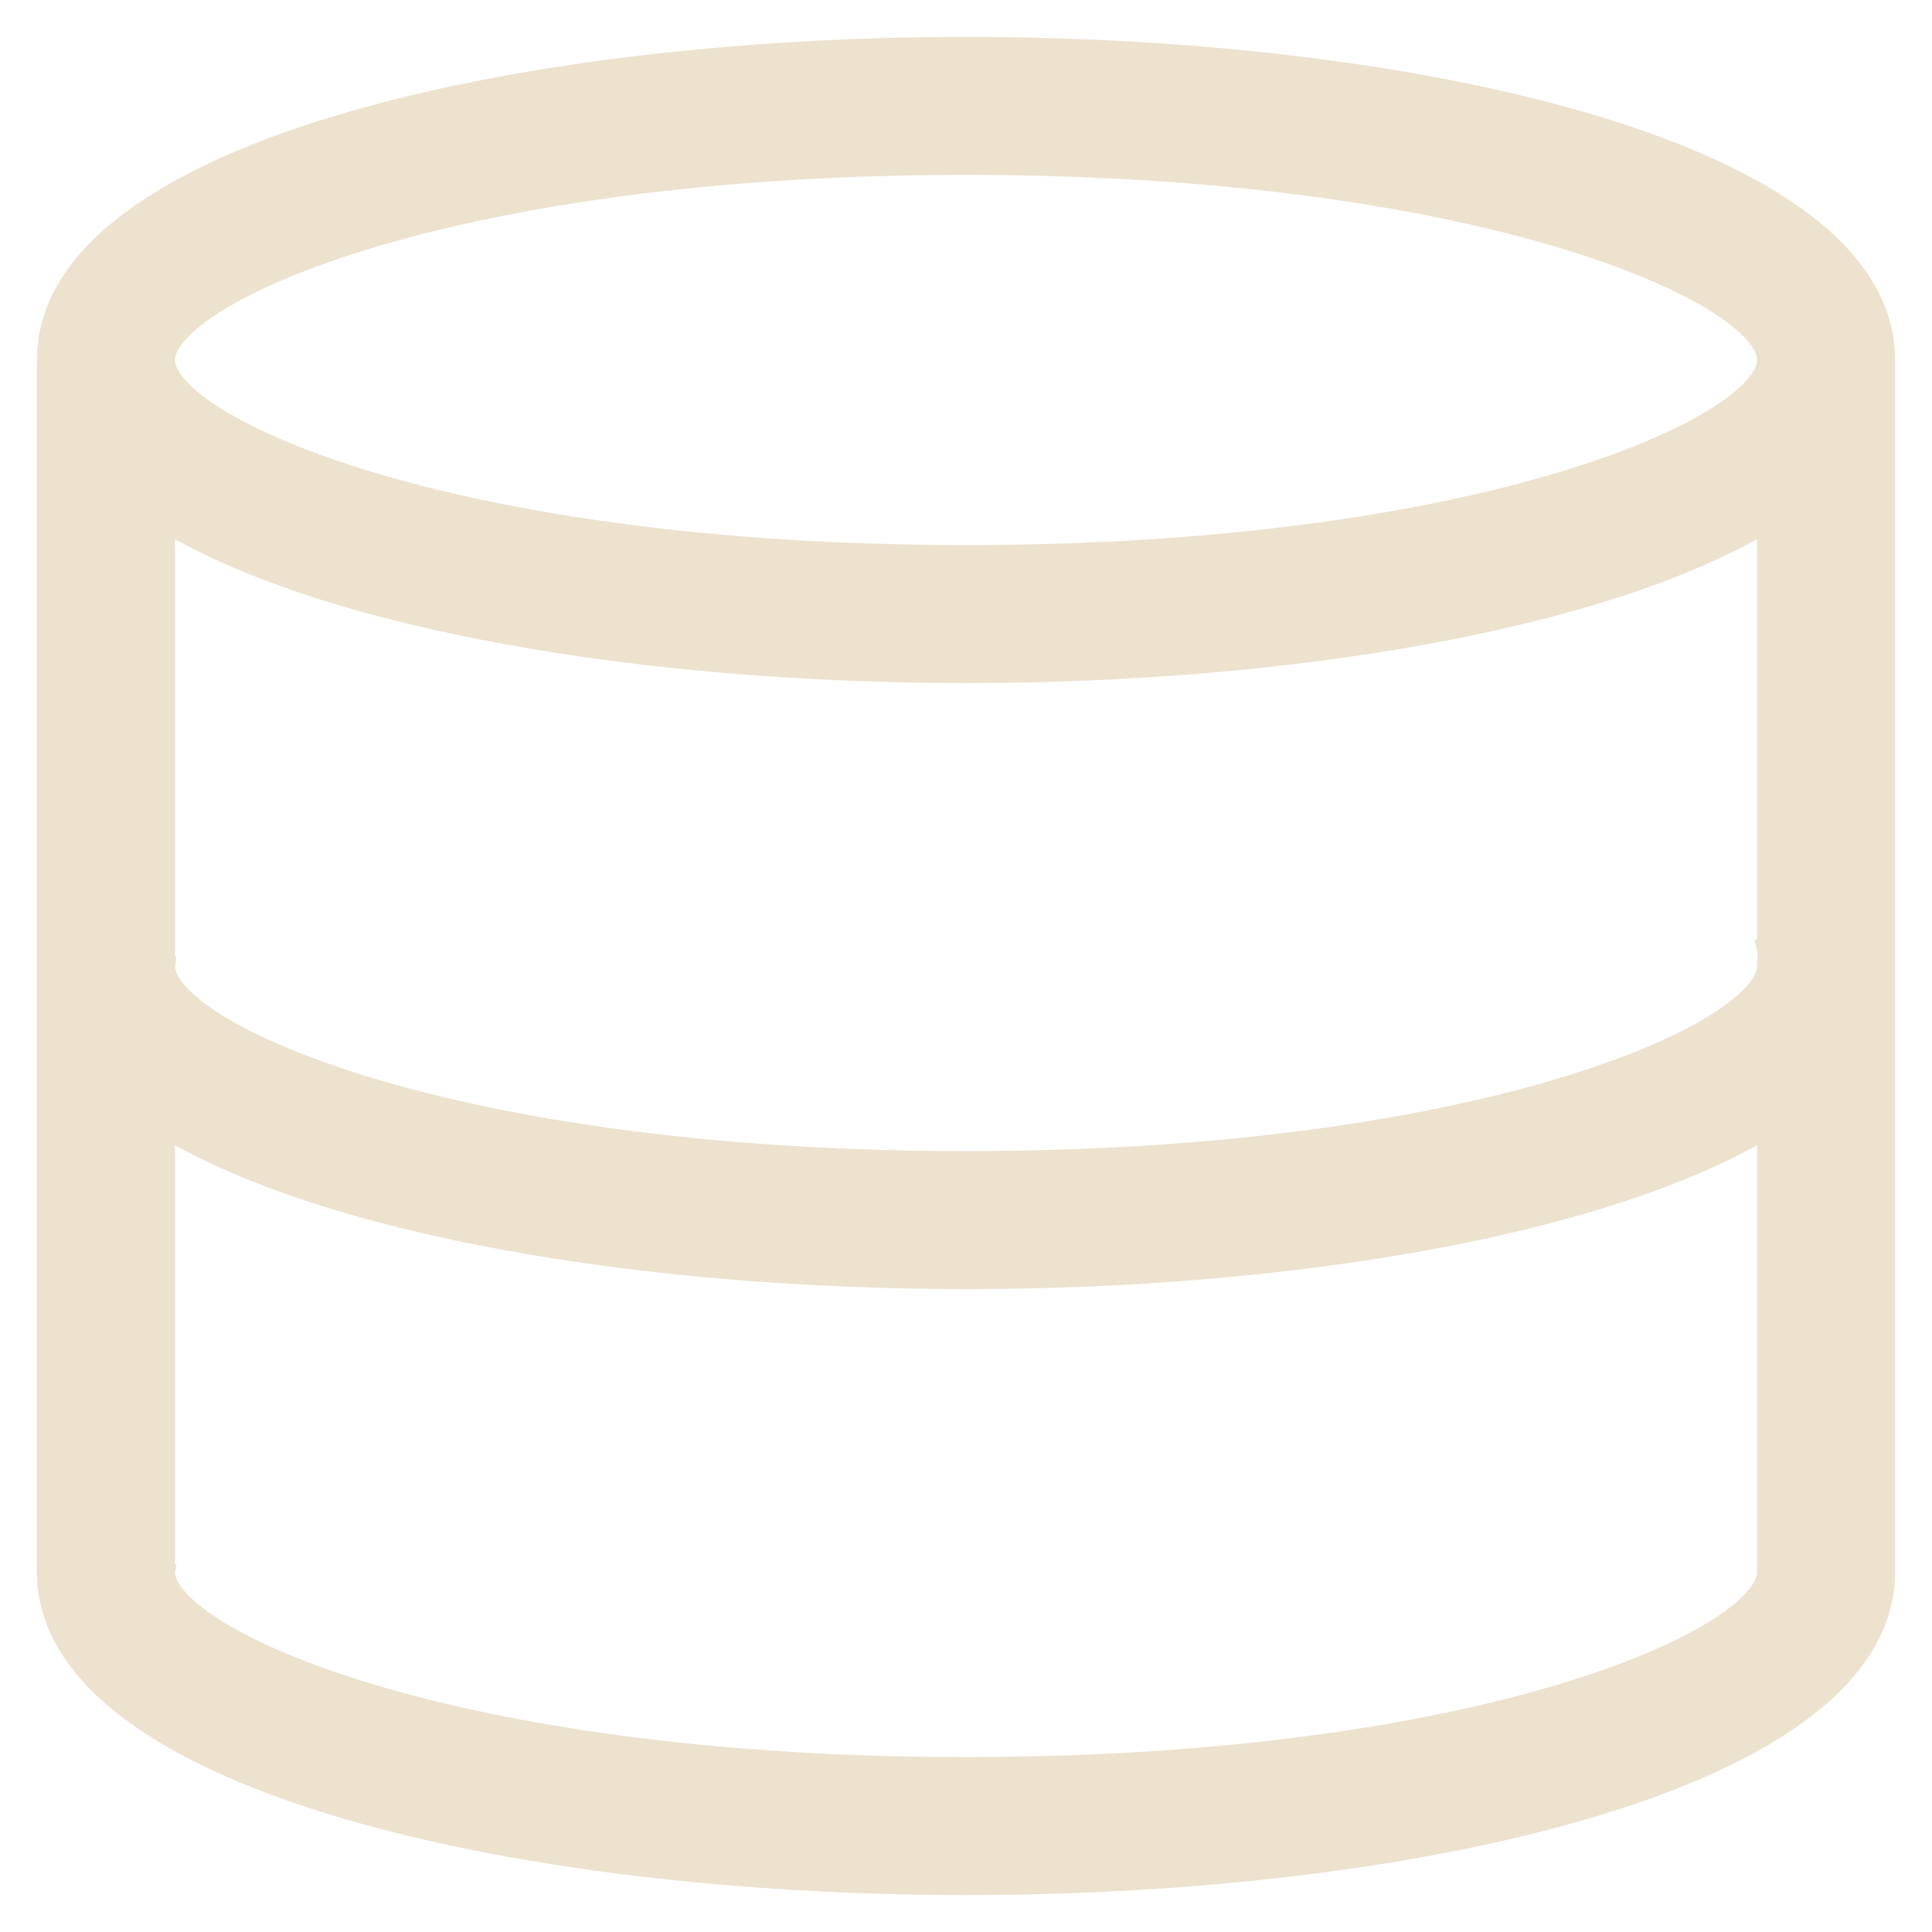 <svg width="42" height="42" viewBox="0 0 42 42" fill="none" xmlns="http://www.w3.org/2000/svg">
<g id="noun_Data_1357939">
<g id="Shape">
<path fill-rule="evenodd" clip-rule="evenodd" d="M1.053 7.826C1.053 3.379 11.088 1.052 21.001 1.052C30.914 1.052 40.948 3.379 40.948 7.826V20.352V34.174C40.948 38.621 30.914 40.947 21.001 40.947C11.088 40.947 1.053 38.621 1.053 34.174V8.188H1.078C1.063 8.068 1.053 7.948 1.053 7.826ZM38.448 7.826C38.448 6.375 32.29 3.552 21.001 3.552C9.711 3.552 3.553 6.375 3.553 7.826C3.553 9.276 9.711 12.099 21.001 12.099C32.29 12.099 38.448 9.276 38.448 7.826ZM38.449 20.639C38.474 20.635 38.638 20.609 38.685 20.602C38.691 20.602 38.695 20.602 38.694 20.6C38.698 20.599 38.699 20.599 38.694 20.6M38.694 20.6C38.692 20.6 38.689 20.601 38.685 20.602C38.677 20.601 38.665 20.598 38.65 20.595C38.584 20.581 38.466 20.556 38.448 20.607V11.286C34.856 13.471 27.901 14.599 21.001 14.599C14.101 14.599 7.146 13.471 3.553 11.286V20.931C3.556 20.932 3.558 20.934 3.56 20.936C3.562 20.938 3.564 20.94 3.567 20.942C3.566 20.951 3.563 20.96 3.56 20.969C3.556 20.98 3.553 20.99 3.553 21C3.553 22.449 9.711 25.273 21.001 25.273C32.29 25.273 38.448 22.45 38.448 21C38.448 20.973 38.451 20.941 38.454 20.906C38.461 20.823 38.47 20.725 38.449 20.639M38.448 20.638V20.607C38.445 20.615 38.445 20.625 38.448 20.638ZM3.553 34.174C3.553 35.624 9.711 38.447 21.001 38.447C32.29 38.447 38.448 35.624 38.448 34.174C38.448 34.171 38.447 34.167 38.447 34.164C38.448 34.164 38.448 34.164 38.448 34.163C38.448 34.163 38.448 34.162 38.448 34.161V24.461C34.856 26.644 27.901 27.774 21.001 27.774C14.101 27.774 7.146 26.644 3.553 24.461V34.044C3.556 34.05 3.559 34.057 3.561 34.064C3.564 34.071 3.567 34.079 3.571 34.086C3.57 34.097 3.566 34.109 3.563 34.12C3.558 34.139 3.553 34.157 3.553 34.174Z" fill="#ECE2CE"/>
<path d="M1.053 8.188V7.938H0.803V8.188H1.053ZM1.078 8.188V8.438H1.362L1.326 8.156L1.078 8.188ZM38.449 20.639L38.409 20.392L38.141 20.434L38.206 20.698L38.449 20.639ZM38.694 20.6L38.659 20.352L38.655 20.353L38.694 20.6ZM38.65 20.595L38.598 20.839L38.65 20.595ZM38.448 11.286H38.698V10.841L38.319 11.072L38.448 11.286ZM3.553 11.286L3.683 11.073L3.303 10.842V11.286H3.553ZM3.553 20.931H3.303V21.078L3.431 21.149L3.553 20.931ZM3.56 20.936L3.39 21.119L3.39 21.119L3.56 20.936ZM3.567 20.942L3.816 20.967L3.832 20.803L3.688 20.723L3.567 20.942ZM3.56 20.969L3.323 20.888L3.323 20.888L3.56 20.969ZM38.454 20.906L38.205 20.884L38.205 20.884L38.454 20.906ZM38.448 20.638L38.206 20.698L38.698 20.638H38.448ZM38.447 34.164V33.914H38.197V34.164H38.447ZM38.448 34.163L38.664 34.289L38.664 34.289L38.448 34.163ZM38.448 24.461H38.698V24.016L38.319 24.247L38.448 24.461ZM3.553 24.461L3.683 24.247L3.303 24.016V24.461H3.553ZM3.553 34.044H3.303V34.111L3.336 34.168L3.553 34.044ZM3.561 34.064L3.795 33.974L3.795 33.974L3.561 34.064ZM3.571 34.086L3.818 34.128L3.834 34.031L3.781 33.949L3.571 34.086ZM3.563 34.12L3.322 34.053L3.563 34.12ZM21.001 0.802C16.029 0.802 11.016 1.385 7.237 2.532C5.349 3.105 3.753 3.824 2.623 4.693C1.493 5.563 0.803 6.608 0.803 7.826H1.303C1.303 6.82 1.867 5.906 2.928 5.089C3.99 4.272 5.522 3.575 7.382 3.01C11.099 1.882 16.06 1.302 21.001 1.302V0.802ZM41.198 7.826C41.198 6.608 40.509 5.563 39.378 4.693C38.249 3.824 36.653 3.105 34.765 2.532C30.986 1.385 25.973 0.802 21.001 0.802V1.302C25.942 1.302 30.902 1.882 34.619 3.01C36.479 3.575 38.011 4.272 39.073 5.089C40.134 5.906 40.698 6.82 40.698 7.826H41.198ZM41.198 20.352V7.826H40.698V20.352H41.198ZM41.198 34.174V20.352H40.698V34.174H41.198ZM21.001 41.197C25.973 41.197 30.986 40.614 34.765 39.467C36.653 38.894 38.249 38.176 39.378 37.306C40.509 36.436 41.198 35.391 41.198 34.174H40.698C40.698 35.18 40.134 36.093 39.073 36.91C38.011 37.728 36.479 38.425 34.619 38.989C30.902 40.117 25.942 40.697 21.001 40.697V41.197ZM0.803 34.174C0.803 35.391 1.493 36.436 2.623 37.306C3.752 38.176 5.349 38.894 7.237 39.467C11.015 40.614 16.029 41.197 21.001 41.197V40.697C16.06 40.697 11.099 40.117 7.382 38.989C5.522 38.425 3.99 37.728 2.928 36.91C1.867 36.093 1.303 35.18 1.303 34.174H0.803ZM0.803 8.188V34.174H1.303V8.188H0.803ZM1.078 7.938H1.053V8.438H1.078V7.938ZM0.803 7.826C0.803 7.962 0.815 8.094 0.83 8.219L1.326 8.156C1.312 8.043 1.303 7.934 1.303 7.826H0.803ZM21.001 3.802C26.626 3.802 30.963 4.505 33.886 5.384C35.349 5.824 36.449 6.305 37.178 6.758C37.543 6.985 37.806 7.199 37.974 7.391C38.146 7.586 38.198 7.732 38.198 7.826H38.698C38.698 7.557 38.558 7.297 38.349 7.06C38.137 6.82 37.831 6.575 37.442 6.334C36.663 5.849 35.518 5.353 34.03 4.905C31.052 4.01 26.665 3.302 21.001 3.302V3.802ZM3.803 7.826C3.803 7.732 3.855 7.586 4.027 7.391C4.196 7.199 4.459 6.985 4.823 6.758C5.552 6.305 6.652 5.824 8.115 5.384C11.038 4.505 15.376 3.802 21.001 3.802V3.302C15.337 3.302 10.95 4.01 7.971 4.905C6.483 5.353 5.338 5.849 4.559 6.334C4.171 6.575 3.864 6.82 3.652 7.06C3.443 7.297 3.303 7.557 3.303 7.826H3.803ZM21.001 11.849C15.376 11.849 11.038 11.146 8.115 10.267C6.652 9.827 5.552 9.346 4.823 8.893C4.459 8.666 4.196 8.452 4.027 8.26C3.855 8.065 3.803 7.92 3.803 7.826H3.303C3.303 8.094 3.443 8.354 3.652 8.591C3.864 8.832 4.171 9.076 4.559 9.318C5.338 9.802 6.483 10.299 7.971 10.746C10.95 11.641 15.337 12.349 21.001 12.349V11.849ZM38.198 7.826C38.198 7.92 38.146 8.065 37.974 8.26C37.806 8.452 37.543 8.666 37.178 8.893C36.449 9.346 35.349 9.827 33.886 10.267C30.963 11.146 26.626 11.849 21.001 11.849V12.349C26.665 12.349 31.052 11.641 34.03 10.746C35.518 10.299 36.663 9.802 37.442 9.318C37.831 9.076 38.137 8.832 38.349 8.591C38.558 8.354 38.698 8.094 38.698 7.826H38.198ZM38.644 20.355C38.622 20.359 38.57 20.367 38.52 20.375C38.495 20.379 38.471 20.382 38.452 20.385C38.442 20.387 38.434 20.388 38.427 20.389C38.424 20.39 38.422 20.39 38.42 20.39C38.417 20.39 38.417 20.391 38.417 20.391L38.48 20.887C38.511 20.883 38.68 20.856 38.726 20.848L38.644 20.355ZM38.464 20.699C38.453 20.674 38.44 20.63 38.445 20.576C38.451 20.517 38.477 20.465 38.514 20.427C38.574 20.365 38.645 20.356 38.655 20.355C38.677 20.351 38.694 20.352 38.7 20.352C38.708 20.352 38.714 20.353 38.716 20.354L38.654 20.85C38.657 20.85 38.69 20.855 38.729 20.849C38.741 20.847 38.813 20.838 38.873 20.775C38.91 20.737 38.937 20.685 38.943 20.626C38.948 20.571 38.935 20.527 38.923 20.501L38.464 20.699ZM38.737 20.846C38.739 20.846 38.741 20.846 38.744 20.845C38.745 20.845 38.748 20.844 38.753 20.843C38.754 20.843 38.76 20.841 38.768 20.839C38.771 20.838 38.78 20.835 38.792 20.831C38.797 20.829 38.809 20.824 38.823 20.815C38.828 20.812 38.873 20.788 38.908 20.734C38.928 20.702 38.954 20.645 38.946 20.572C38.938 20.497 38.898 20.445 38.867 20.416C38.815 20.368 38.759 20.357 38.754 20.356C38.725 20.349 38.702 20.349 38.7 20.349C38.688 20.349 38.679 20.35 38.678 20.35C38.672 20.351 38.668 20.351 38.667 20.351C38.664 20.352 38.661 20.352 38.659 20.352L38.728 20.847C38.729 20.847 38.728 20.848 38.726 20.848C38.725 20.848 38.721 20.848 38.716 20.849C38.715 20.849 38.706 20.849 38.694 20.849C38.692 20.849 38.669 20.849 38.641 20.843C38.635 20.842 38.579 20.83 38.528 20.783C38.496 20.754 38.457 20.702 38.449 20.627C38.441 20.553 38.466 20.496 38.487 20.465C38.521 20.411 38.566 20.386 38.571 20.383C38.586 20.375 38.597 20.37 38.603 20.368C38.614 20.363 38.623 20.36 38.626 20.36C38.634 20.357 38.64 20.356 38.641 20.356C38.645 20.355 38.648 20.354 38.649 20.354C38.65 20.354 38.651 20.354 38.651 20.354L38.737 20.846ZM38.655 20.353L38.409 20.392L38.487 20.886L38.733 20.847L38.655 20.353ZM38.726 20.848C38.73 20.848 38.734 20.847 38.737 20.846L38.651 20.354C38.65 20.354 38.647 20.354 38.644 20.355L38.726 20.848ZM38.598 20.839C38.608 20.841 38.633 20.847 38.654 20.85L38.716 20.354C38.718 20.354 38.719 20.354 38.72 20.354C38.72 20.354 38.721 20.354 38.721 20.354C38.721 20.354 38.721 20.354 38.72 20.354C38.72 20.354 38.719 20.354 38.718 20.354C38.714 20.353 38.709 20.352 38.701 20.35L38.598 20.839ZM38.684 20.69C38.67 20.73 38.645 20.762 38.618 20.785C38.592 20.806 38.567 20.816 38.553 20.82C38.527 20.828 38.512 20.826 38.521 20.826C38.536 20.827 38.561 20.832 38.598 20.839L38.701 20.35C38.672 20.344 38.605 20.329 38.541 20.327C38.51 20.326 38.458 20.326 38.403 20.343C38.345 20.361 38.253 20.41 38.213 20.524L38.684 20.69ZM38.698 20.607V11.286H38.198V20.607H38.698ZM38.319 11.072C36.56 12.141 33.958 12.963 30.92 13.516C27.887 14.068 24.439 14.349 21.001 14.349V14.849C24.464 14.849 27.943 14.566 31.01 14.008C34.072 13.45 36.744 12.615 38.578 11.499L38.319 11.072ZM21.001 14.349C17.564 14.349 14.115 14.068 11.082 13.516C8.043 12.963 5.441 12.142 3.683 11.073L3.423 11.5C5.258 12.616 7.929 13.451 10.992 14.008C14.059 14.566 17.538 14.849 21.001 14.849V14.349ZM3.303 11.286V20.931H3.803V11.286H3.303ZM3.431 21.149C3.416 21.141 3.405 21.133 3.398 21.127C3.392 21.122 3.388 21.118 3.39 21.119L3.73 20.753C3.73 20.753 3.723 20.747 3.715 20.74C3.705 20.732 3.692 20.722 3.674 20.712L3.431 21.149ZM3.39 21.119C3.39 21.12 3.397 21.126 3.405 21.133C3.414 21.14 3.428 21.151 3.446 21.16L3.688 20.723C3.703 20.732 3.714 20.74 3.721 20.746C3.727 20.75 3.732 20.755 3.73 20.753L3.39 21.119ZM3.318 20.917C3.32 20.901 3.323 20.89 3.324 20.887C3.324 20.885 3.325 20.884 3.325 20.884C3.324 20.885 3.324 20.886 3.323 20.888L3.797 21.049C3.797 21.047 3.812 21.009 3.816 20.967L3.318 20.917ZM3.323 20.888C3.322 20.892 3.317 20.906 3.313 20.922C3.309 20.938 3.303 20.966 3.303 21H3.803C3.803 21.025 3.798 21.042 3.797 21.048C3.796 21.053 3.794 21.056 3.797 21.049L3.323 20.888ZM3.303 21C3.303 21.269 3.443 21.528 3.652 21.765C3.864 22.006 4.171 22.25 4.559 22.491C5.338 22.976 6.483 23.472 7.971 23.919C10.95 24.815 15.337 25.523 21.001 25.523V25.023C15.376 25.023 11.039 24.32 8.115 23.441C6.652 23.001 5.552 22.52 4.823 22.067C4.459 21.84 4.196 21.626 4.027 21.434C3.855 21.239 3.803 21.094 3.803 21H3.303ZM21.001 25.523C26.665 25.523 31.051 24.815 34.03 23.92C35.518 23.473 36.663 22.976 37.442 22.492C37.831 22.25 38.137 22.006 38.349 21.765C38.558 21.529 38.698 21.269 38.698 21H38.198C38.198 21.094 38.146 21.239 37.974 21.435C37.805 21.626 37.543 21.84 37.178 22.067C36.449 22.52 35.349 23.001 33.886 23.441C30.963 24.32 26.626 25.023 21.001 25.023V25.523ZM38.698 21C38.698 20.986 38.7 20.966 38.703 20.927L38.205 20.884C38.202 20.916 38.198 20.96 38.198 21H38.698ZM38.703 20.927C38.709 20.854 38.724 20.712 38.691 20.579L38.206 20.698C38.215 20.737 38.213 20.793 38.205 20.884L38.703 20.927ZM38.487 20.886L38.733 20.847L38.655 20.353L38.41 20.392L38.487 20.886ZM38.698 20.638V20.607H38.198V20.638H38.698ZM38.691 20.578C38.696 20.597 38.702 20.639 38.684 20.69L38.213 20.524C38.189 20.591 38.195 20.654 38.206 20.698L38.691 20.578ZM21.001 38.197C15.376 38.197 11.039 37.494 8.115 36.615C6.652 36.175 5.552 35.694 4.823 35.241C4.459 35.014 4.196 34.8 4.027 34.608C3.855 34.413 3.803 34.268 3.803 34.174H3.303C3.303 34.442 3.443 34.702 3.652 34.939C3.864 35.18 4.171 35.424 4.559 35.666C5.338 36.15 6.483 36.646 7.971 37.094C10.95 37.989 15.337 38.697 21.001 38.697V38.197ZM38.198 34.174C38.198 34.268 38.146 34.413 37.974 34.608C37.806 34.8 37.543 35.014 37.178 35.241C36.449 35.694 35.349 36.175 33.886 36.615C30.963 37.494 26.626 38.197 21.001 38.197V38.697C26.665 38.697 31.052 37.989 34.03 37.094C35.518 36.646 36.663 36.15 37.442 35.666C37.831 35.424 38.137 35.18 38.349 34.939C38.558 34.702 38.698 34.442 38.698 34.174H38.198ZM38.197 34.164C38.197 34.178 38.198 34.19 38.199 34.198C38.2 34.206 38.202 34.212 38.202 34.214C38.202 34.215 38.202 34.215 38.202 34.215C38.202 34.215 38.202 34.215 38.202 34.215C38.202 34.214 38.202 34.212 38.201 34.21C38.201 34.207 38.2 34.203 38.2 34.197C38.199 34.192 38.198 34.184 38.198 34.174H38.698C38.698 34.163 38.698 34.155 38.697 34.148C38.697 34.142 38.696 34.137 38.695 34.134C38.695 34.13 38.694 34.127 38.694 34.126C38.694 34.126 38.694 34.125 38.694 34.125C38.694 34.124 38.694 34.124 38.694 34.124C38.694 34.125 38.694 34.126 38.694 34.127C38.694 34.129 38.695 34.132 38.695 34.135C38.696 34.141 38.697 34.151 38.697 34.164H38.197ZM38.232 34.037C38.251 34.004 38.282 33.97 38.327 33.945C38.371 33.92 38.414 33.914 38.447 33.914V34.414C38.481 34.414 38.524 34.407 38.569 34.382C38.614 34.357 38.645 34.322 38.664 34.289L38.232 34.037ZM38.198 34.161C38.198 34.165 38.198 34.152 38.2 34.137C38.2 34.129 38.202 34.116 38.206 34.1C38.211 34.084 38.218 34.062 38.232 34.037L38.664 34.289C38.691 34.243 38.696 34.2 38.697 34.188C38.698 34.179 38.698 34.172 38.698 34.168C38.698 34.166 38.698 34.164 38.698 34.163C38.698 34.163 38.698 34.162 38.698 34.162C38.698 34.161 38.698 34.161 38.698 34.161H38.198ZM38.198 24.461V34.161H38.698V24.461H38.198ZM21.001 28.024C24.464 28.024 27.943 27.741 31.01 27.182C34.072 26.625 36.744 25.789 38.578 24.674L38.319 24.247C36.56 25.316 33.958 26.137 30.92 26.69C27.887 27.242 24.439 27.524 21.001 27.524V28.024ZM3.423 24.674C5.258 25.789 7.929 26.625 10.992 27.182C14.059 27.741 17.538 28.024 21.001 28.024V27.524C17.564 27.524 14.115 27.242 11.082 26.69C8.043 26.137 5.441 25.316 3.683 24.247L3.423 24.674ZM3.803 34.044V24.461H3.303V34.044H3.803ZM3.795 33.974C3.793 33.971 3.784 33.946 3.77 33.92L3.336 34.168C3.331 34.16 3.328 34.154 3.327 34.152C3.327 34.151 3.327 34.15 3.327 34.15C3.327 34.151 3.327 34.151 3.328 34.153L3.795 33.974ZM3.781 33.949C3.788 33.961 3.793 33.97 3.794 33.974C3.795 33.976 3.796 33.977 3.796 33.977C3.796 33.977 3.796 33.977 3.796 33.976C3.795 33.976 3.795 33.975 3.795 33.974L3.328 34.153C3.329 34.156 3.341 34.189 3.362 34.222L3.781 33.949ZM3.804 34.188C3.806 34.179 3.813 34.154 3.818 34.128L3.325 34.044C3.326 34.041 3.326 34.039 3.325 34.041C3.325 34.044 3.324 34.046 3.322 34.053L3.804 34.188ZM3.803 34.174C3.803 34.182 3.802 34.188 3.802 34.192C3.801 34.196 3.801 34.199 3.8 34.2C3.8 34.201 3.8 34.2 3.801 34.198C3.801 34.196 3.802 34.193 3.804 34.188L3.322 34.053C3.32 34.063 3.303 34.115 3.303 34.174H3.803Z" fill="#ECE2CE"/>
</g>
</g>
</svg>
